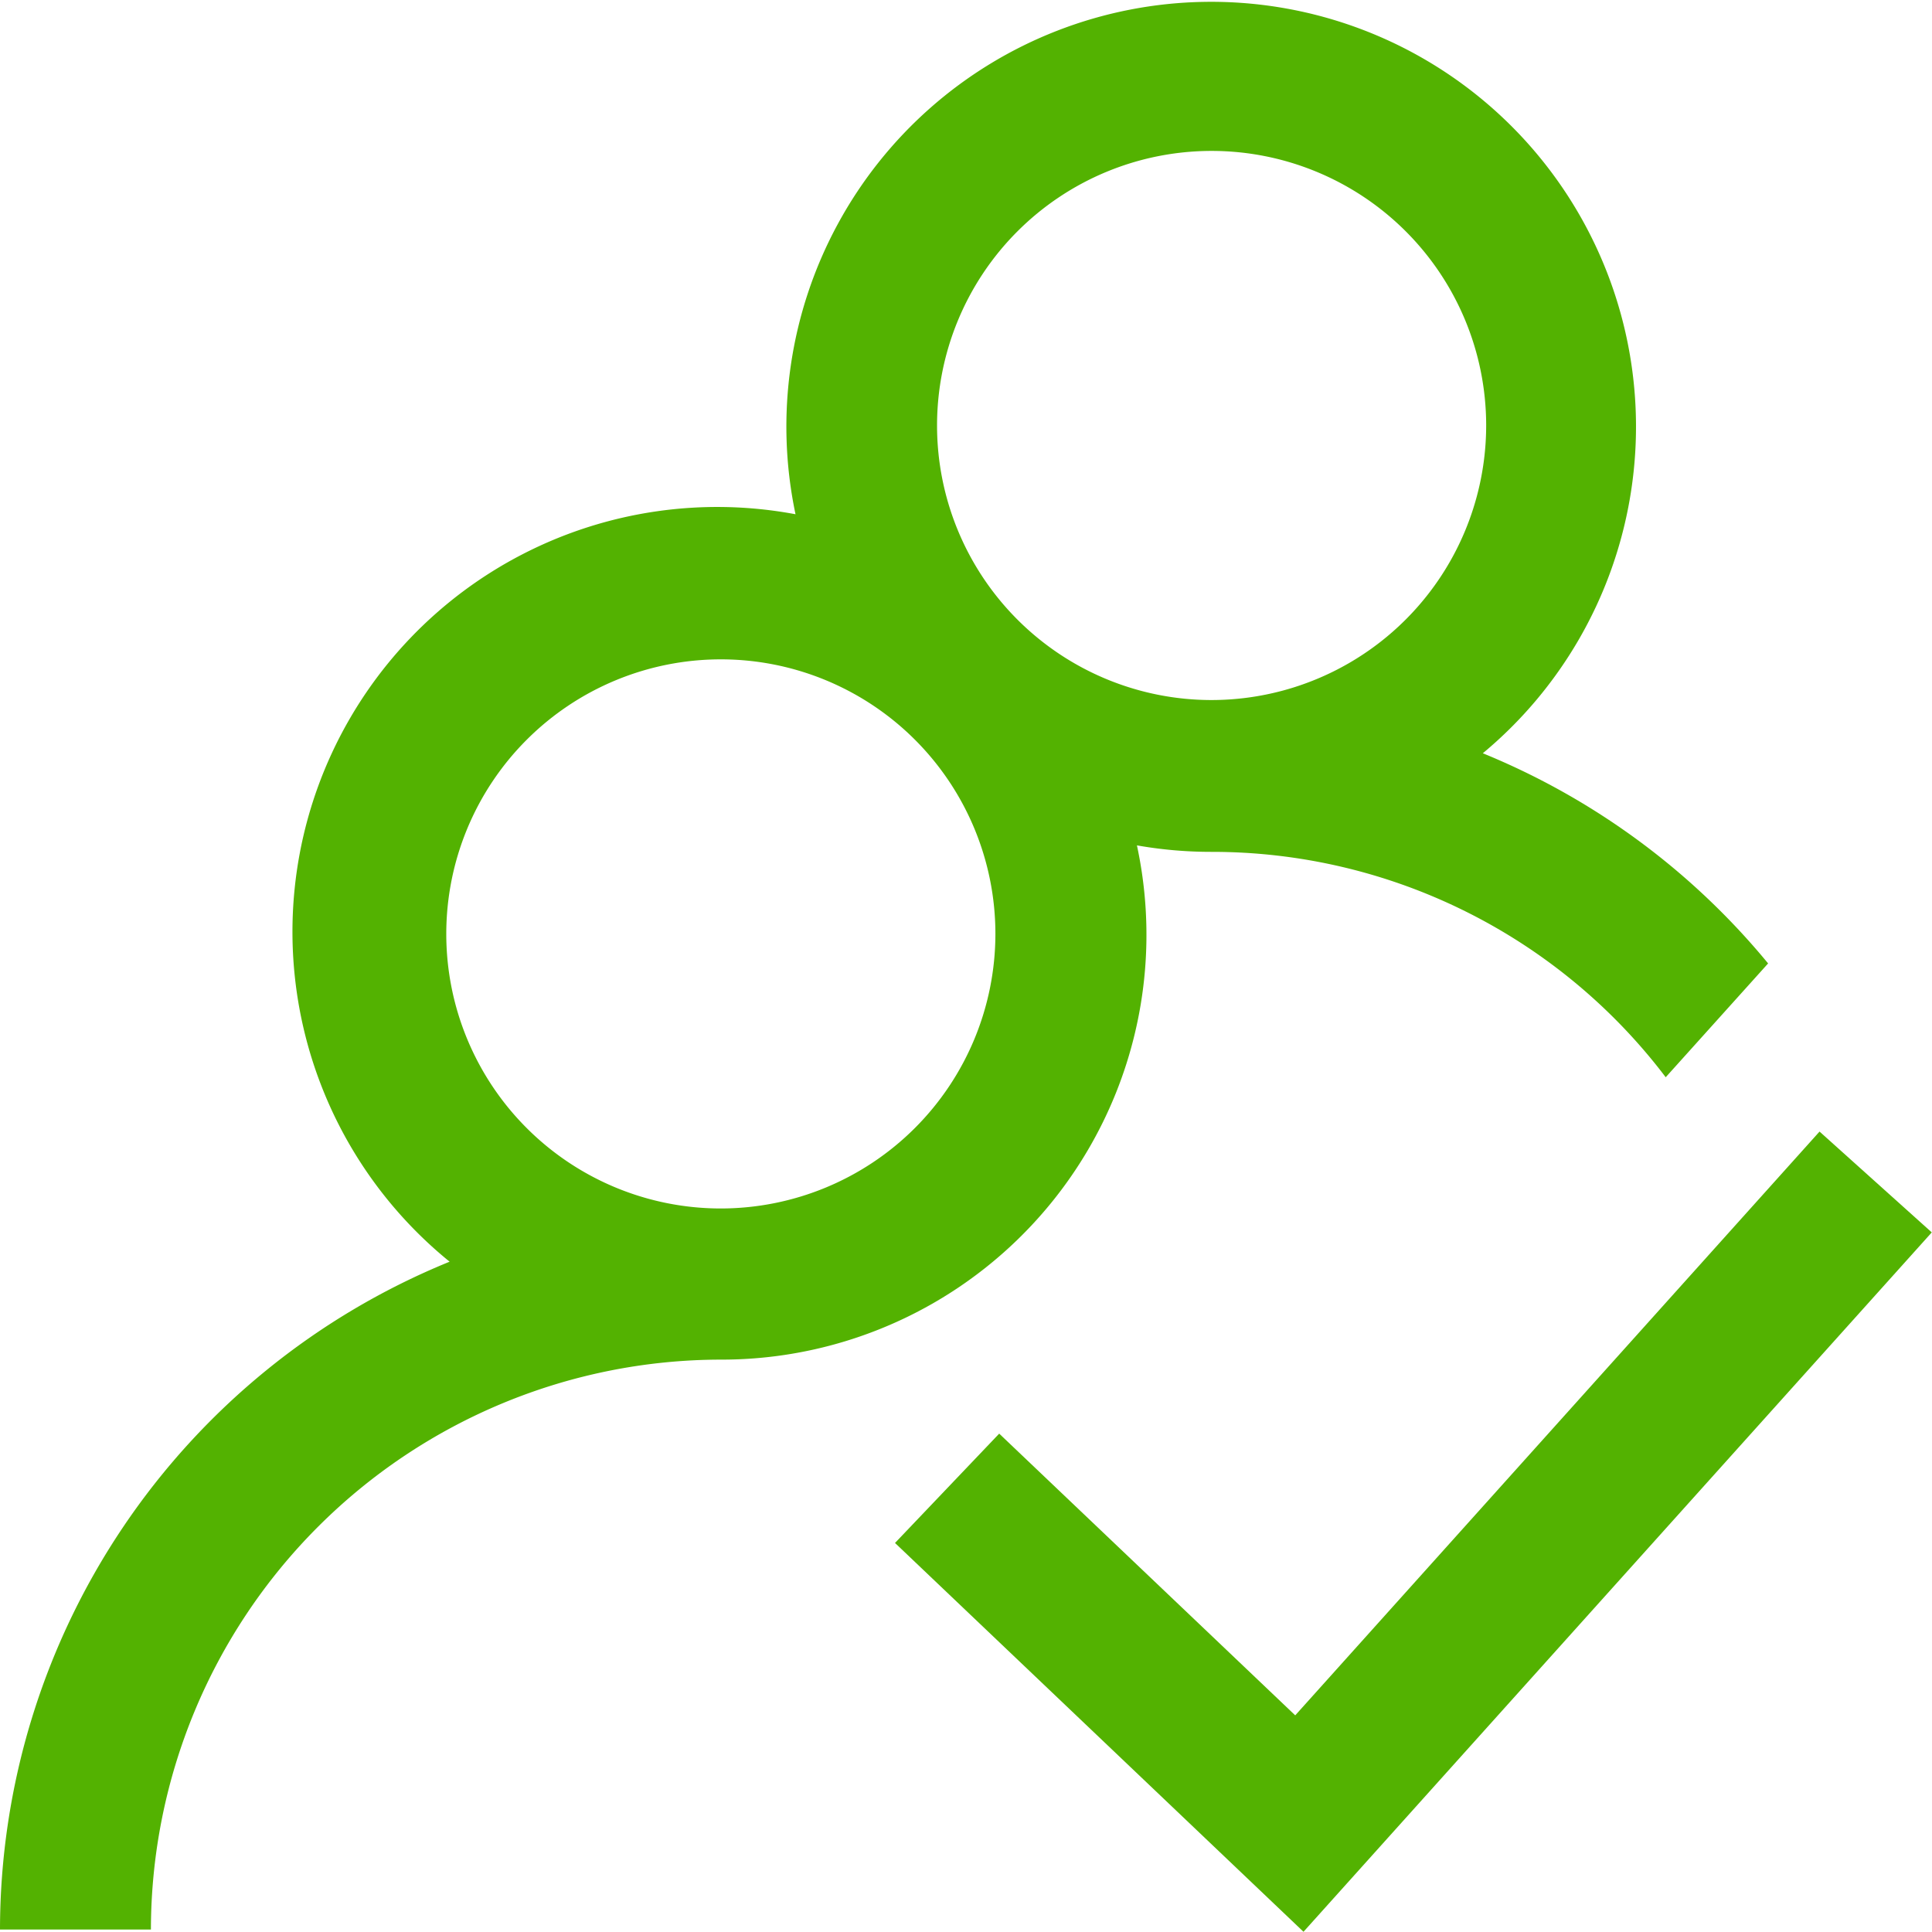 <svg id="followers" xmlns="http://www.w3.org/2000/svg" width="8.641" height="8.641" viewBox="0 0 8.641 8.641">
  <g id="Group_37" data-name="Group 37" transform="translate(0 0)">
    <g id="Group_36" data-name="Group 36">
      <path id="Path_49" data-name="Path 49" d="M6.632,3.369A1.9,1.9,0,1,0,3.558,2.3,1.9,1.9,0,0,0,2.011,5.643,3.229,3.229,0,0,0,0,8.63H.675A2.552,2.552,0,0,1,3.224,6.081a1.9,1.9,0,0,0,1.861-2.3,1.908,1.908,0,0,0,.334.029A2.546,2.546,0,0,1,7.45,4.818l.458-.509A3.241,3.241,0,0,0,6.632,3.369ZM3.224,5.405A1.228,1.228,0,1,1,4.452,4.177,1.229,1.229,0,0,1,3.224,5.405ZM5.419,3.131A1.228,1.228,0,1,1,6.647,1.9,1.229,1.229,0,0,1,5.419,3.131Z" transform="translate(0 0)" fill="#53b201"/>
    </g>
  </g>
  <g id="Group_39" data-name="Group 39" transform="translate(4.004 5.062)">
    <g id="Group_38" data-name="Group 38">
      <path id="Path_50" data-name="Path 50" d="M20.354,20.5l-2.345,2.611-1.324-1.26-.466.489,1.827,1.739,2.81-3.128Z" transform="translate(-16.22 -20.501)" fill="#53b201"/>
    </g>
  </g>
</svg>
